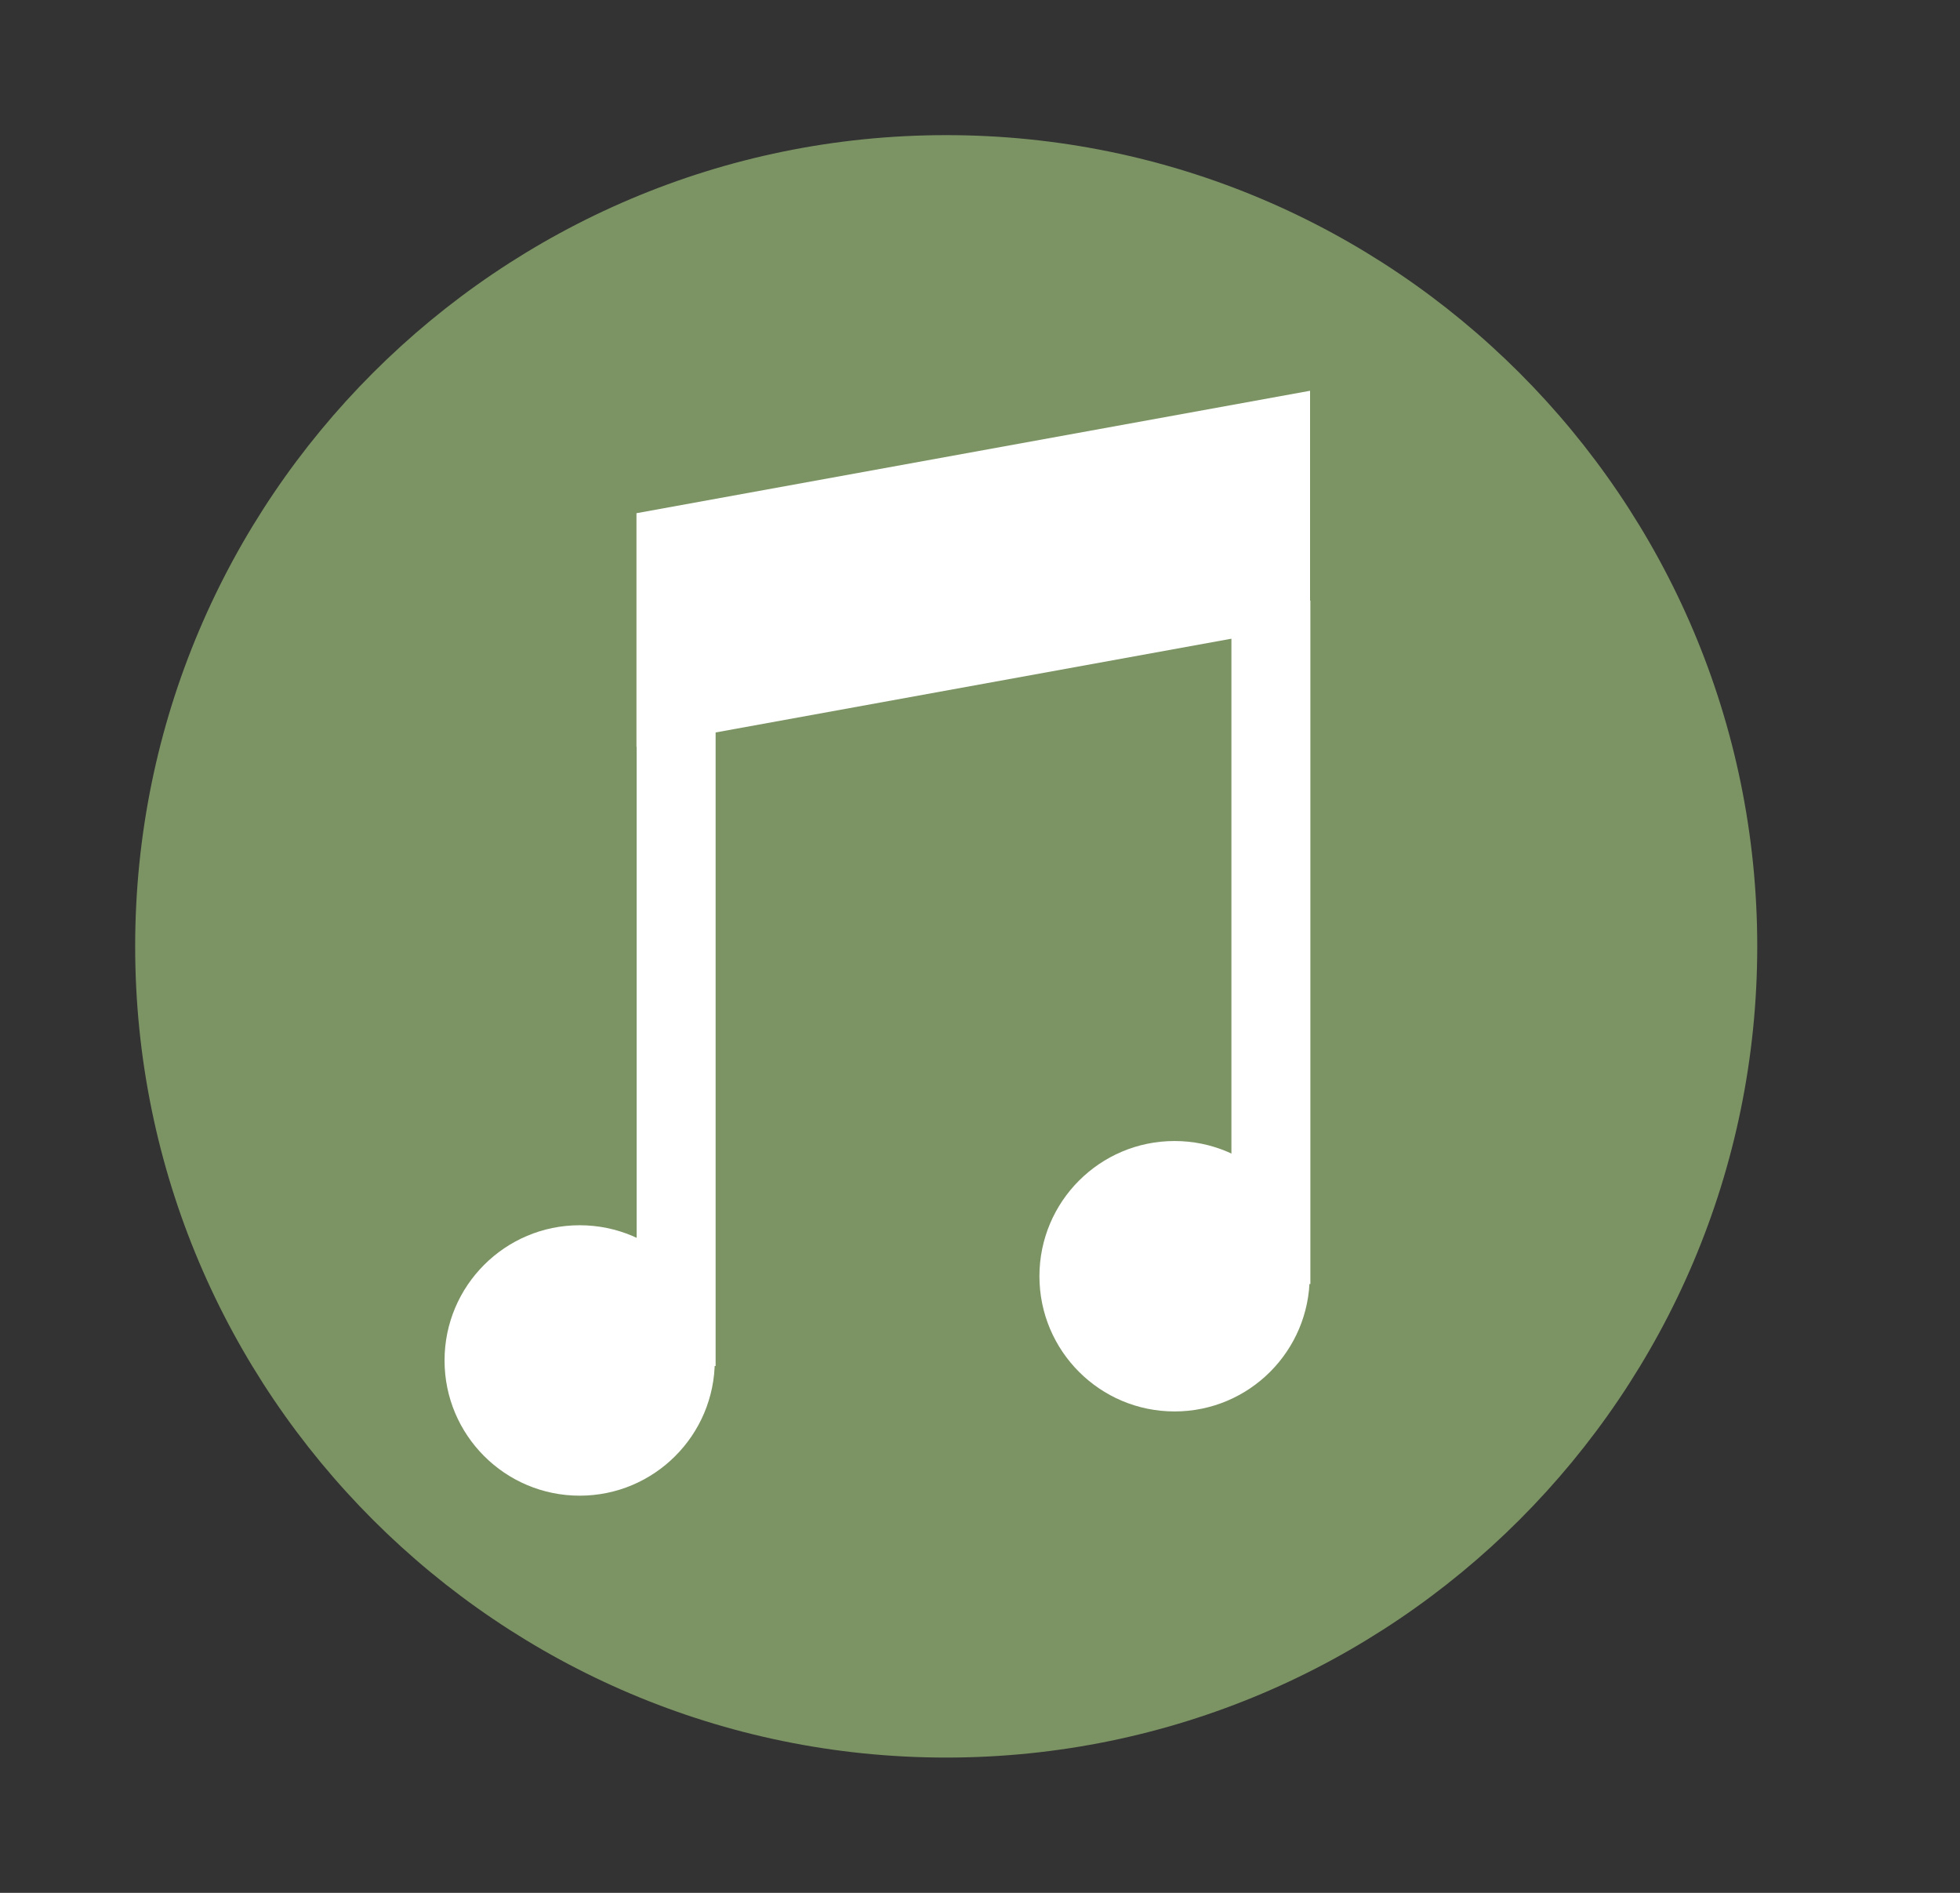 <?xml version="1.0" encoding="UTF-8" standalone="no"?>
<!DOCTYPE svg PUBLIC "-//W3C//DTD SVG 1.1//EN" "http://www.w3.org/Graphics/SVG/1.1/DTD/svg11.dtd">
<svg width="100%" height="100%" viewBox="0 0 29 28" version="1.1" xmlns="http://www.w3.org/2000/svg" xmlns:xlink="http://www.w3.org/1999/xlink" xml:space="preserve" xmlns:serif="http://www.serif.com/" style="fill-rule:evenodd;clip-rule:evenodd;stroke-linejoin:round;stroke-miterlimit:2;">
    <rect x="0" y="0" width="29" height="28" fill="#333333" stroke="none"/>
    <g transform="matrix(1,0,0,1,-33.256,-66.606)">
        <g id="Music_icon" transform="matrix(1,0,0,1,33.235,66.587)">
            <rect x="0.021" y="0.018" width="28.004" height="27.983" style="fill:none;"/>
            <g transform="matrix(1,0,0,1,0.021,0.018)">
                <g>
                    <g>
                        <g>
                            <g>
                                <path id="e3p8D1puBC" d="M2,14C2,7.38 7.38,2 14,2C20.62,2 26,7.38 26,14C26,20.62 20.62,26 14,26C7.38,26 2,20.62 2,14Z" style="fill:rgb(124,148,100);fill-rule:nonzero;"/>
                            </g>
                        </g>
                    </g>
                    <g transform="matrix(0.888,0,0,1,1.565,-0.01)">
                        <g transform="matrix(0.787,-0.127,1.33764e-17,1.149,-22.979,-75.278)">
                            <rect x="40.434" y="76.602" width="14.261" height="3.008" style="fill:white;"/>
                        </g>
                        <g transform="matrix(0.69,0,0,1.226,-19.221,-87.723)">
                            <rect x="40.676" y="79.797" width="1.907" height="8.246" style="fill:white;"/>
                        </g>
                        <g transform="matrix(0.69,0,0,1.226,-9.311,-88.936)">
                            <rect x="40.676" y="79.797" width="1.907" height="8.246" style="fill:white;"/>
                        </g>
                        <g transform="matrix(0.842,0,0,0.748,-32.087,-43.617)">
                            <circle cx="47.486" cy="85.231" r="2.674" style="fill:white;"/>
                        </g>
                        <g transform="matrix(0.842,0,0,0.748,-22.175,-44.863)">
                            <circle cx="47.486" cy="85.231" r="2.674" style="fill:white;"/>
                        </g>
                    </g>
                </g>
            </g>
        </g>
    </g>
</svg>
